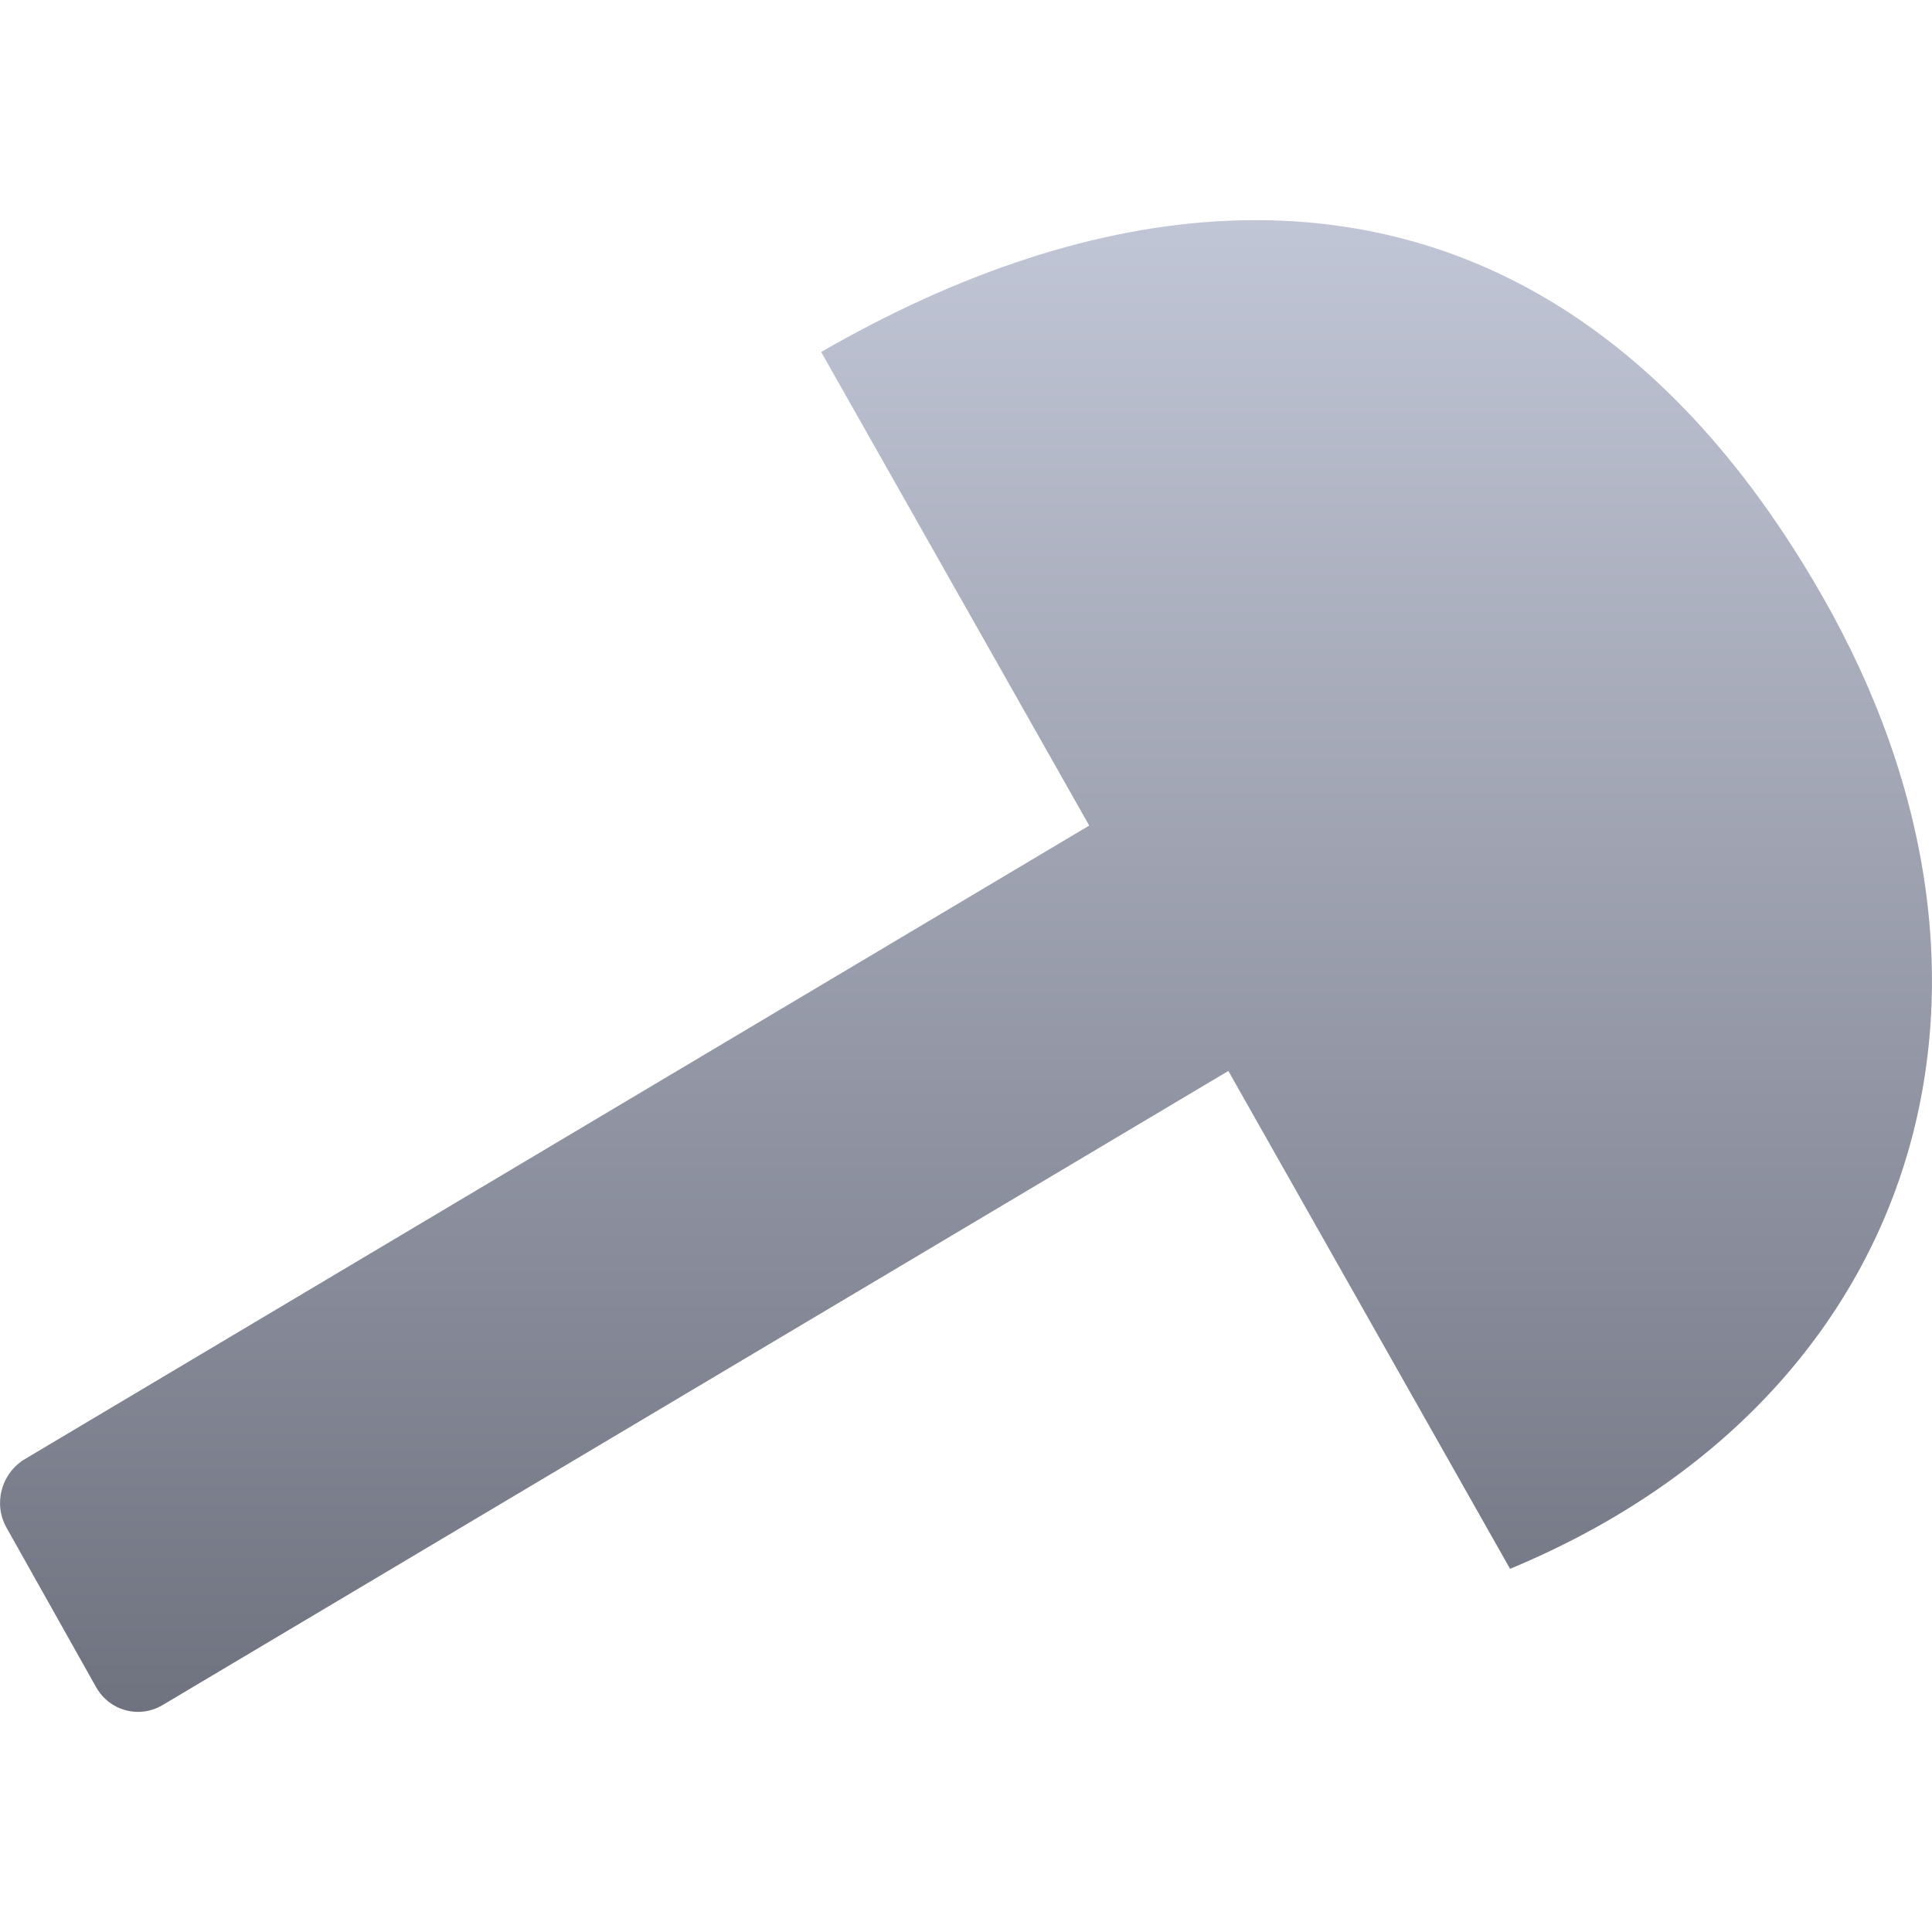<svg xmlns="http://www.w3.org/2000/svg" xmlns:xlink="http://www.w3.org/1999/xlink" width="64" height="64" viewBox="0 0 64 64" version="1.1"><defs><linearGradient id="linear0" gradientUnits="userSpaceOnUse" x1="0" y1="0" x2="0" y2="1" gradientTransform="matrix(64,0,0,49.414,0,7.293)"><stop offset="0" style="stop-color:#c1c6d6;stop-opacity:1;"/><stop offset="1" style="stop-color:#6f7380;stop-opacity:1;"/></linearGradient></defs><g id="surface1"><path style=" stroke:none;fill-rule:nonzero;fill:url(#linear0);" d="M 40.762 7.309 C 36.316 7.484 31.703 9.062 27.203 11.66 L 36.082 27.348 L 0.828 48.332 C 0.047 48.797 -0.23 49.805 0.211 50.598 L 3.18 55.883 C 3.625 56.676 4.609 56.945 5.391 56.48 L 40.691 35.477 L 50.023 51.969 C 63.629 46.316 67.777 32.684 60.355 19.727 C 55.125 10.59 48.172 7.016 40.762 7.309 Z M 40.762 7.309 "/></g></svg>
